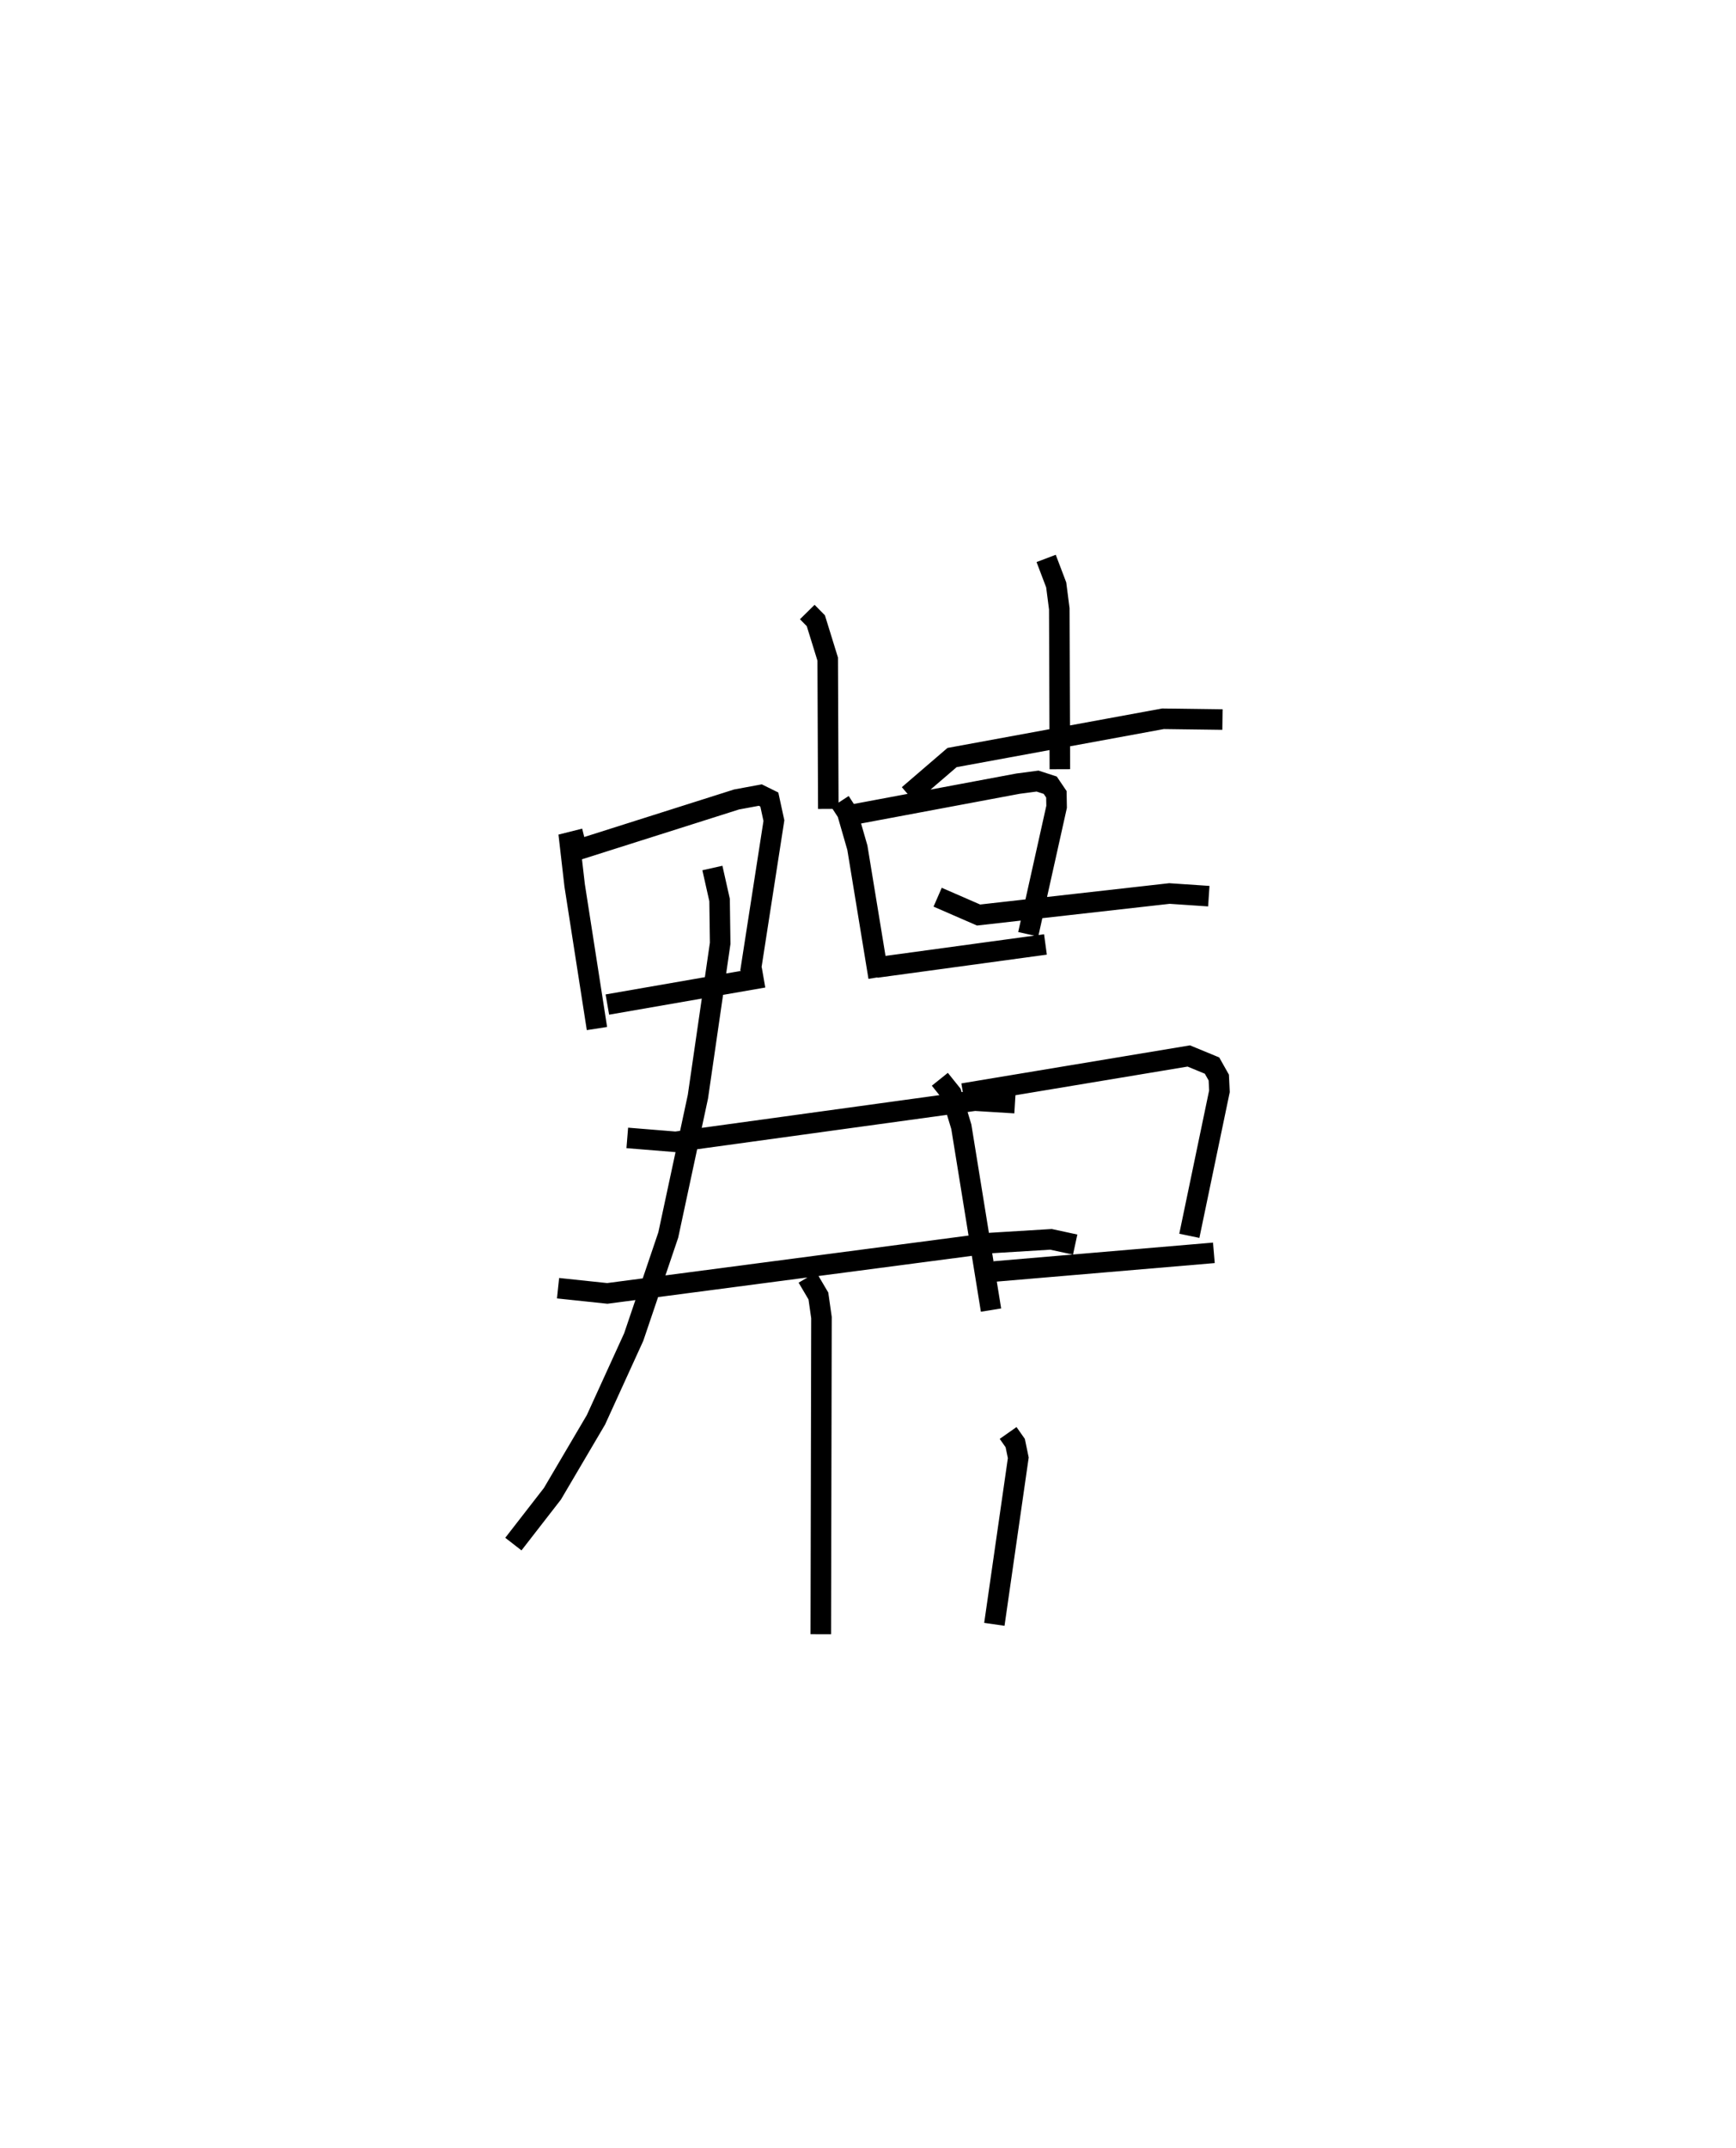 <?xml version="1.0" encoding="utf-8" ?>
<svg baseProfile="full" height="104.537" version="1.1" width="84.527" xmlns="http://www.w3.org/2000/svg" xmlns:ev="http://www.w3.org/2001/xml-events" xmlns:xlink="http://www.w3.org/1999/xlink"><defs /><rect fill="white" height="104.537" width="84.527" x="0" y="0" /><path d="M25.675,25 m0.0,0.0 m13.632,4.787 l0.417,0.424 0.578,1.868 l0.029,7.29 m-11.863,1.446 l-0.729,0.183 0.241,2.091 l1.086,6.97 m-0.969,-8.686 l7.767,-2.463 1.156,-0.214 l0.439,0.217 0.223,1.027 l-1.145,7.377 m-6.964,1.575 l7.603,-1.322 m3.728,-8.555 l0.35,0.536 0.492,1.707 l1.034,6.303 m-1.115,-7.941 l7.905,-1.48 0.949,-0.125 l0.618,0.201 0.299,0.442 l0.011,0.61 -1.382,6.203 m-7.409,1.62 l8.248,-1.124 m-20.361,9.415 l2.353,0.191 14.569,-2.005 l1.954,0.121 m-22.247,9.008 l2.398,0.253 18.663,-2.452 l2.94,-0.179 1.178,0.254 m-13.035,1.601 l0.532,0.902 0.15,1.05 l-0.033,15.412 m9.121,-9.796 l0.346,0.492 0.149,0.719 l-1.165,8.103 m-13.729,-36.81 l0.35,1.558 0.029,2.107 l-1.084,7.465 -1.443,6.73 l-1.683,4.969 -1.838,4.027 l-2.12,3.6 -1.901,2.449 m25.941,-47.973 l0.49,1.29 0.15,1.163 l0.028,7.807 m-7.369,1.253 l2.119,-1.821 10.269,-1.887 l2.898,0.038 m-13.868,8.646 l1.993,0.867 9.293,-1.047 l1.917,0.129 m-13.096,8.912 l0.557,0.694 0.489,1.616 l1.446,8.924 m-1.362,-10.54 l10.991,-1.828 1.132,0.467 l0.329,0.584 0.032,0.667 l-1.466,7.035 m-9.487,1.736 l10.682,-0.908 " fill="none" stroke="black" stroke-width="1" /></svg>